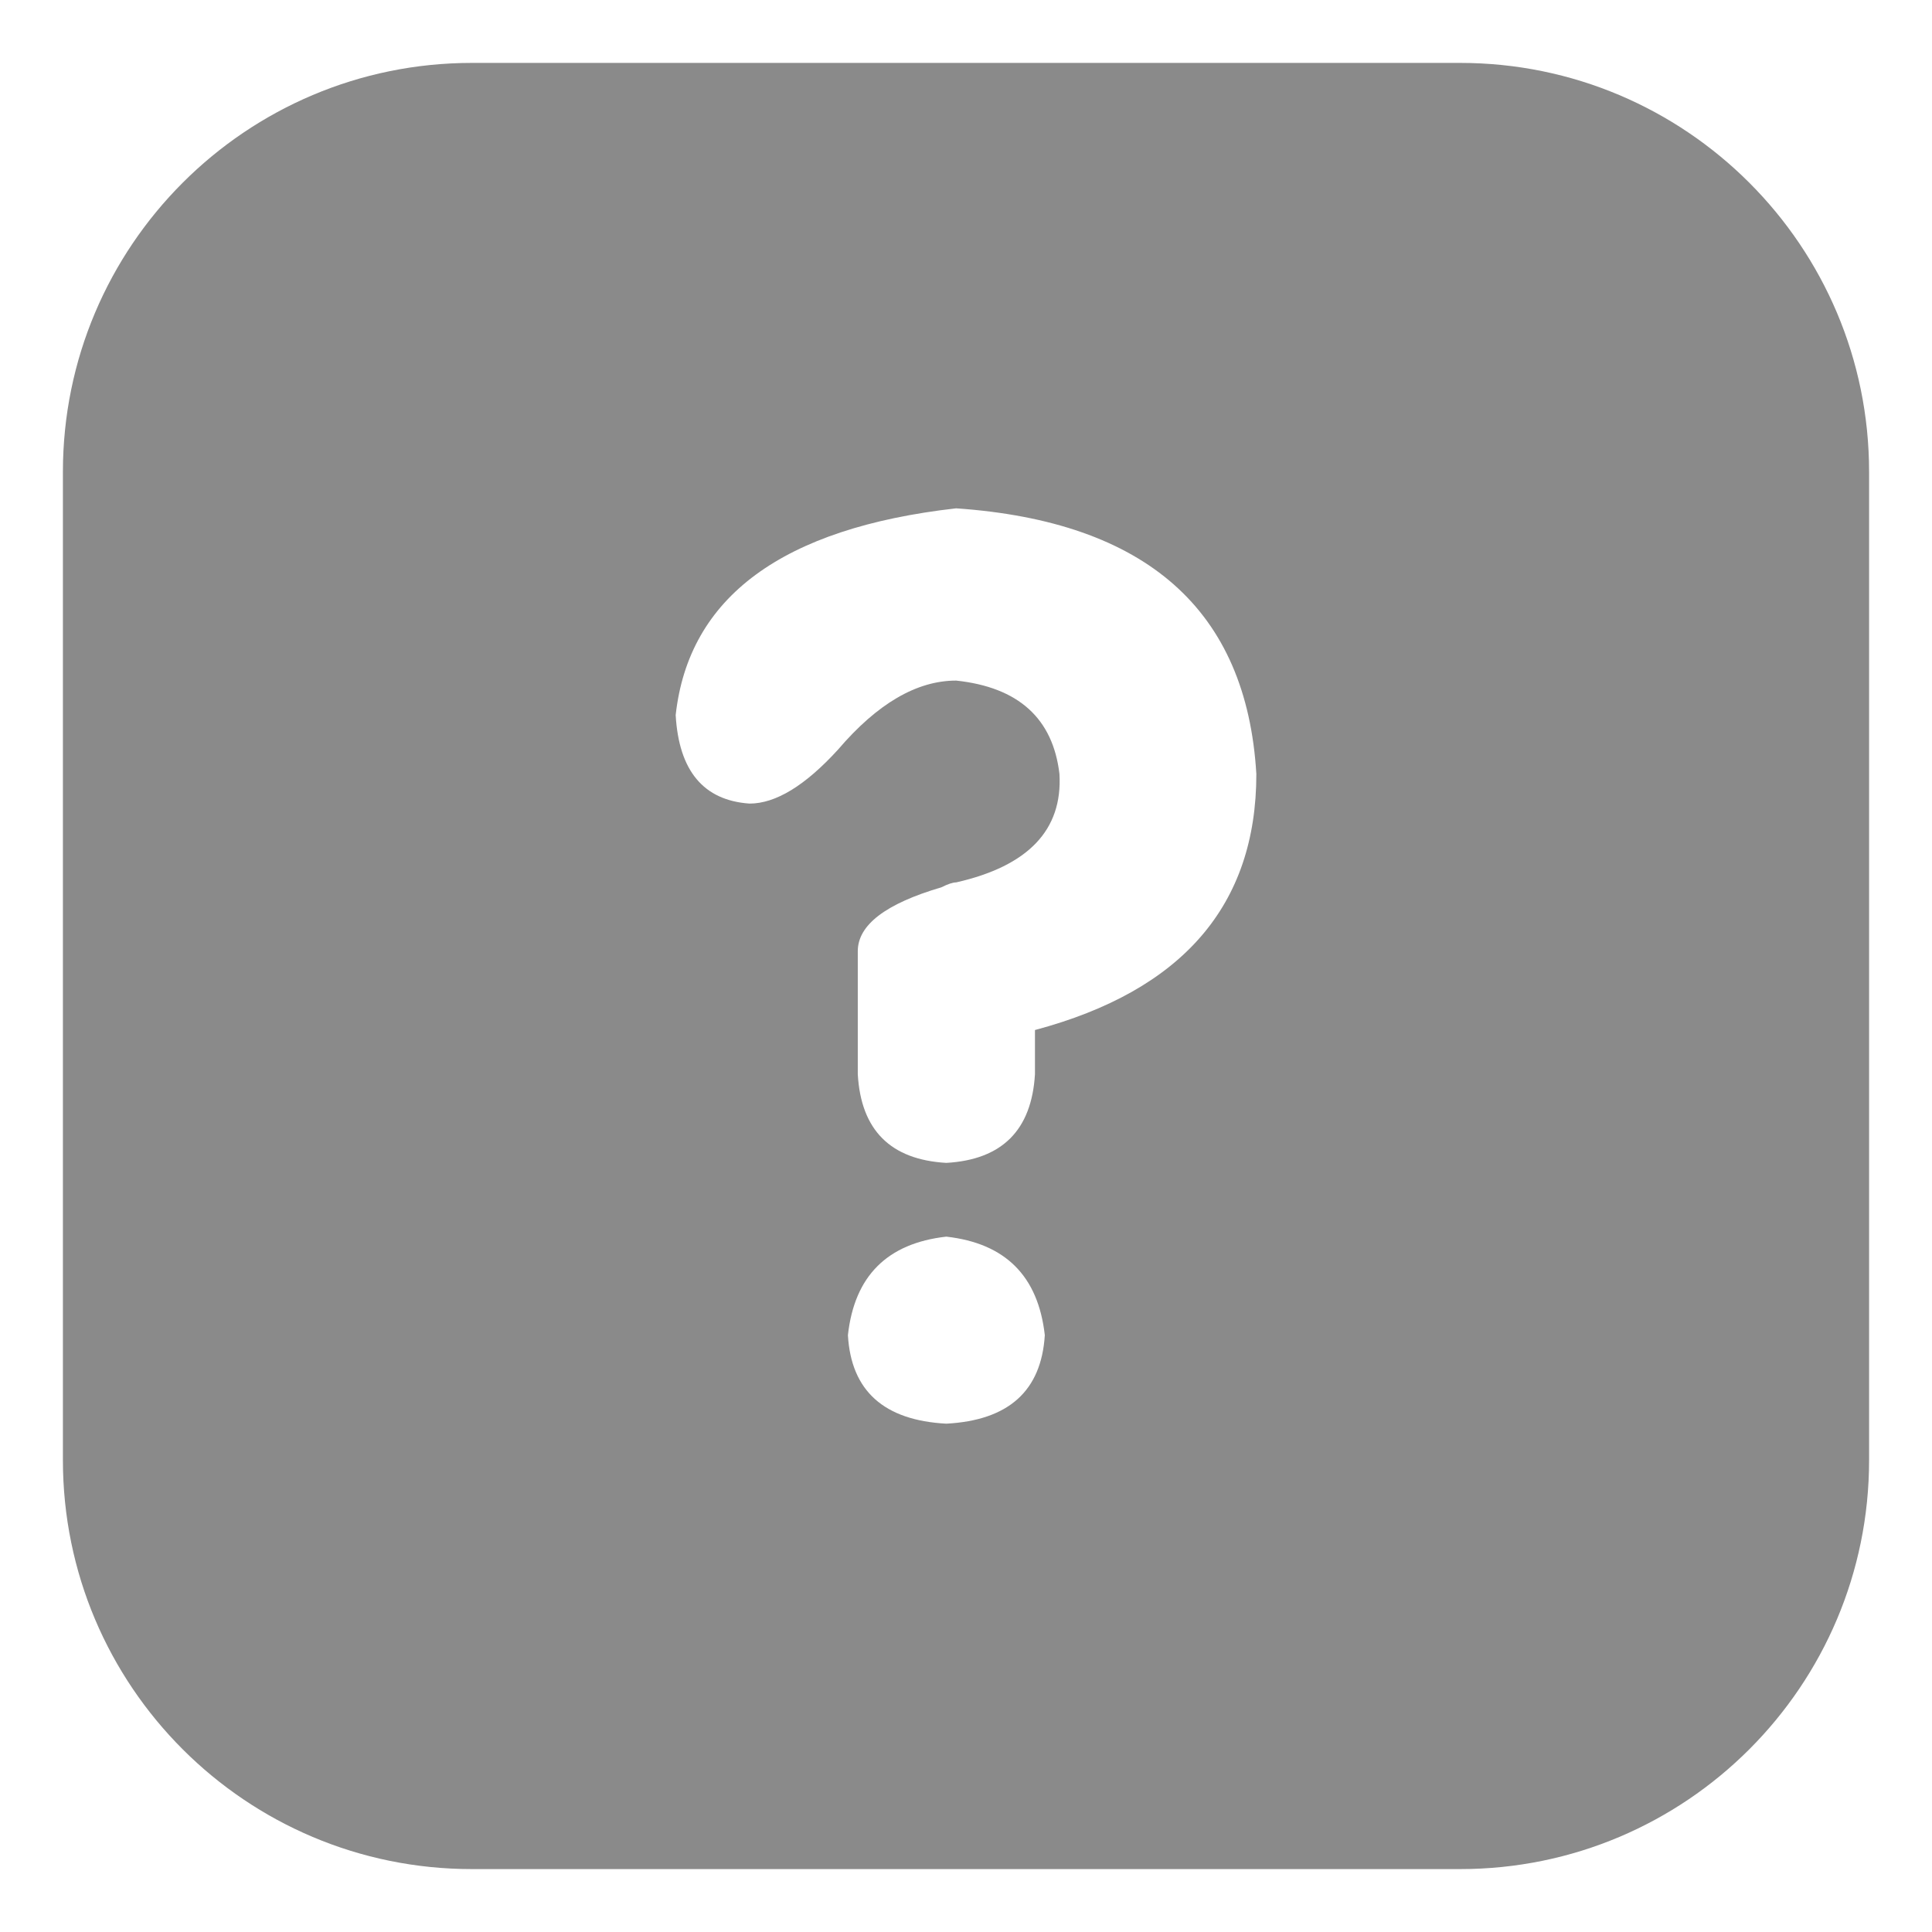 <?xml version="1.0" standalone="no"?><!DOCTYPE svg PUBLIC "-//W3C//DTD SVG 1.1//EN" "http://www.w3.org/Graphics/SVG/1.1/DTD/svg11.dtd"><svg t="1525335527780" class="icon" style="" viewBox="0 0 1024 1024" version="1.1" xmlns="http://www.w3.org/2000/svg" p-id="1936" xmlns:xlink="http://www.w3.org/1999/xlink" width="64" height="64"><defs><style type="text/css"></style></defs><path d="M773.906 33.343h-523.813c-119.664 0-216.75 97.086-216.75 216.75v523.813c0 119.736 97.086 216.75 216.75 216.75h523.813c119.664 0 216.75-97.014 216.75-216.75v-523.813c0-119.664-97.086-216.75-216.75-216.75z m-272.35 721.233c-33.022-1.763-50.449-17.358-52.143-46.919 3.457-31.328 20.815-48.686 52.143-52.212 31.328 3.529 48.686 20.884 52.215 52.212-1.835 29.561-19.193 45.156-52.215 46.919z m46.995-208.636v23.423c-1.763 29.633-17.427 45.297-46.991 46.991-29.565-1.694-45.229-17.358-46.919-46.991v-65.195c0-13.901 14.746-25.19 44.311-33.867 3.457-1.763 6.138-2.612 7.832-2.612 38.242-8.677 56.445-27.798 54.755-57.432-3.457-29.492-21.733-46.002-54.755-49.531-20.884 0-41.771 12.207-62.583 36.548-17.427 19.121-33.091 28.647-46.919 28.647-24.413-1.694-37.465-17.358-39.16-46.919 6.914-62.583 56.518-99.131 148.662-109.574 100.829 6.987 153.958 53.906 159.105 140.83-0.004 69.57-39.163 114.798-117.338 135.682z" p-id="1937" fill="#8a8a8a"></path></svg>